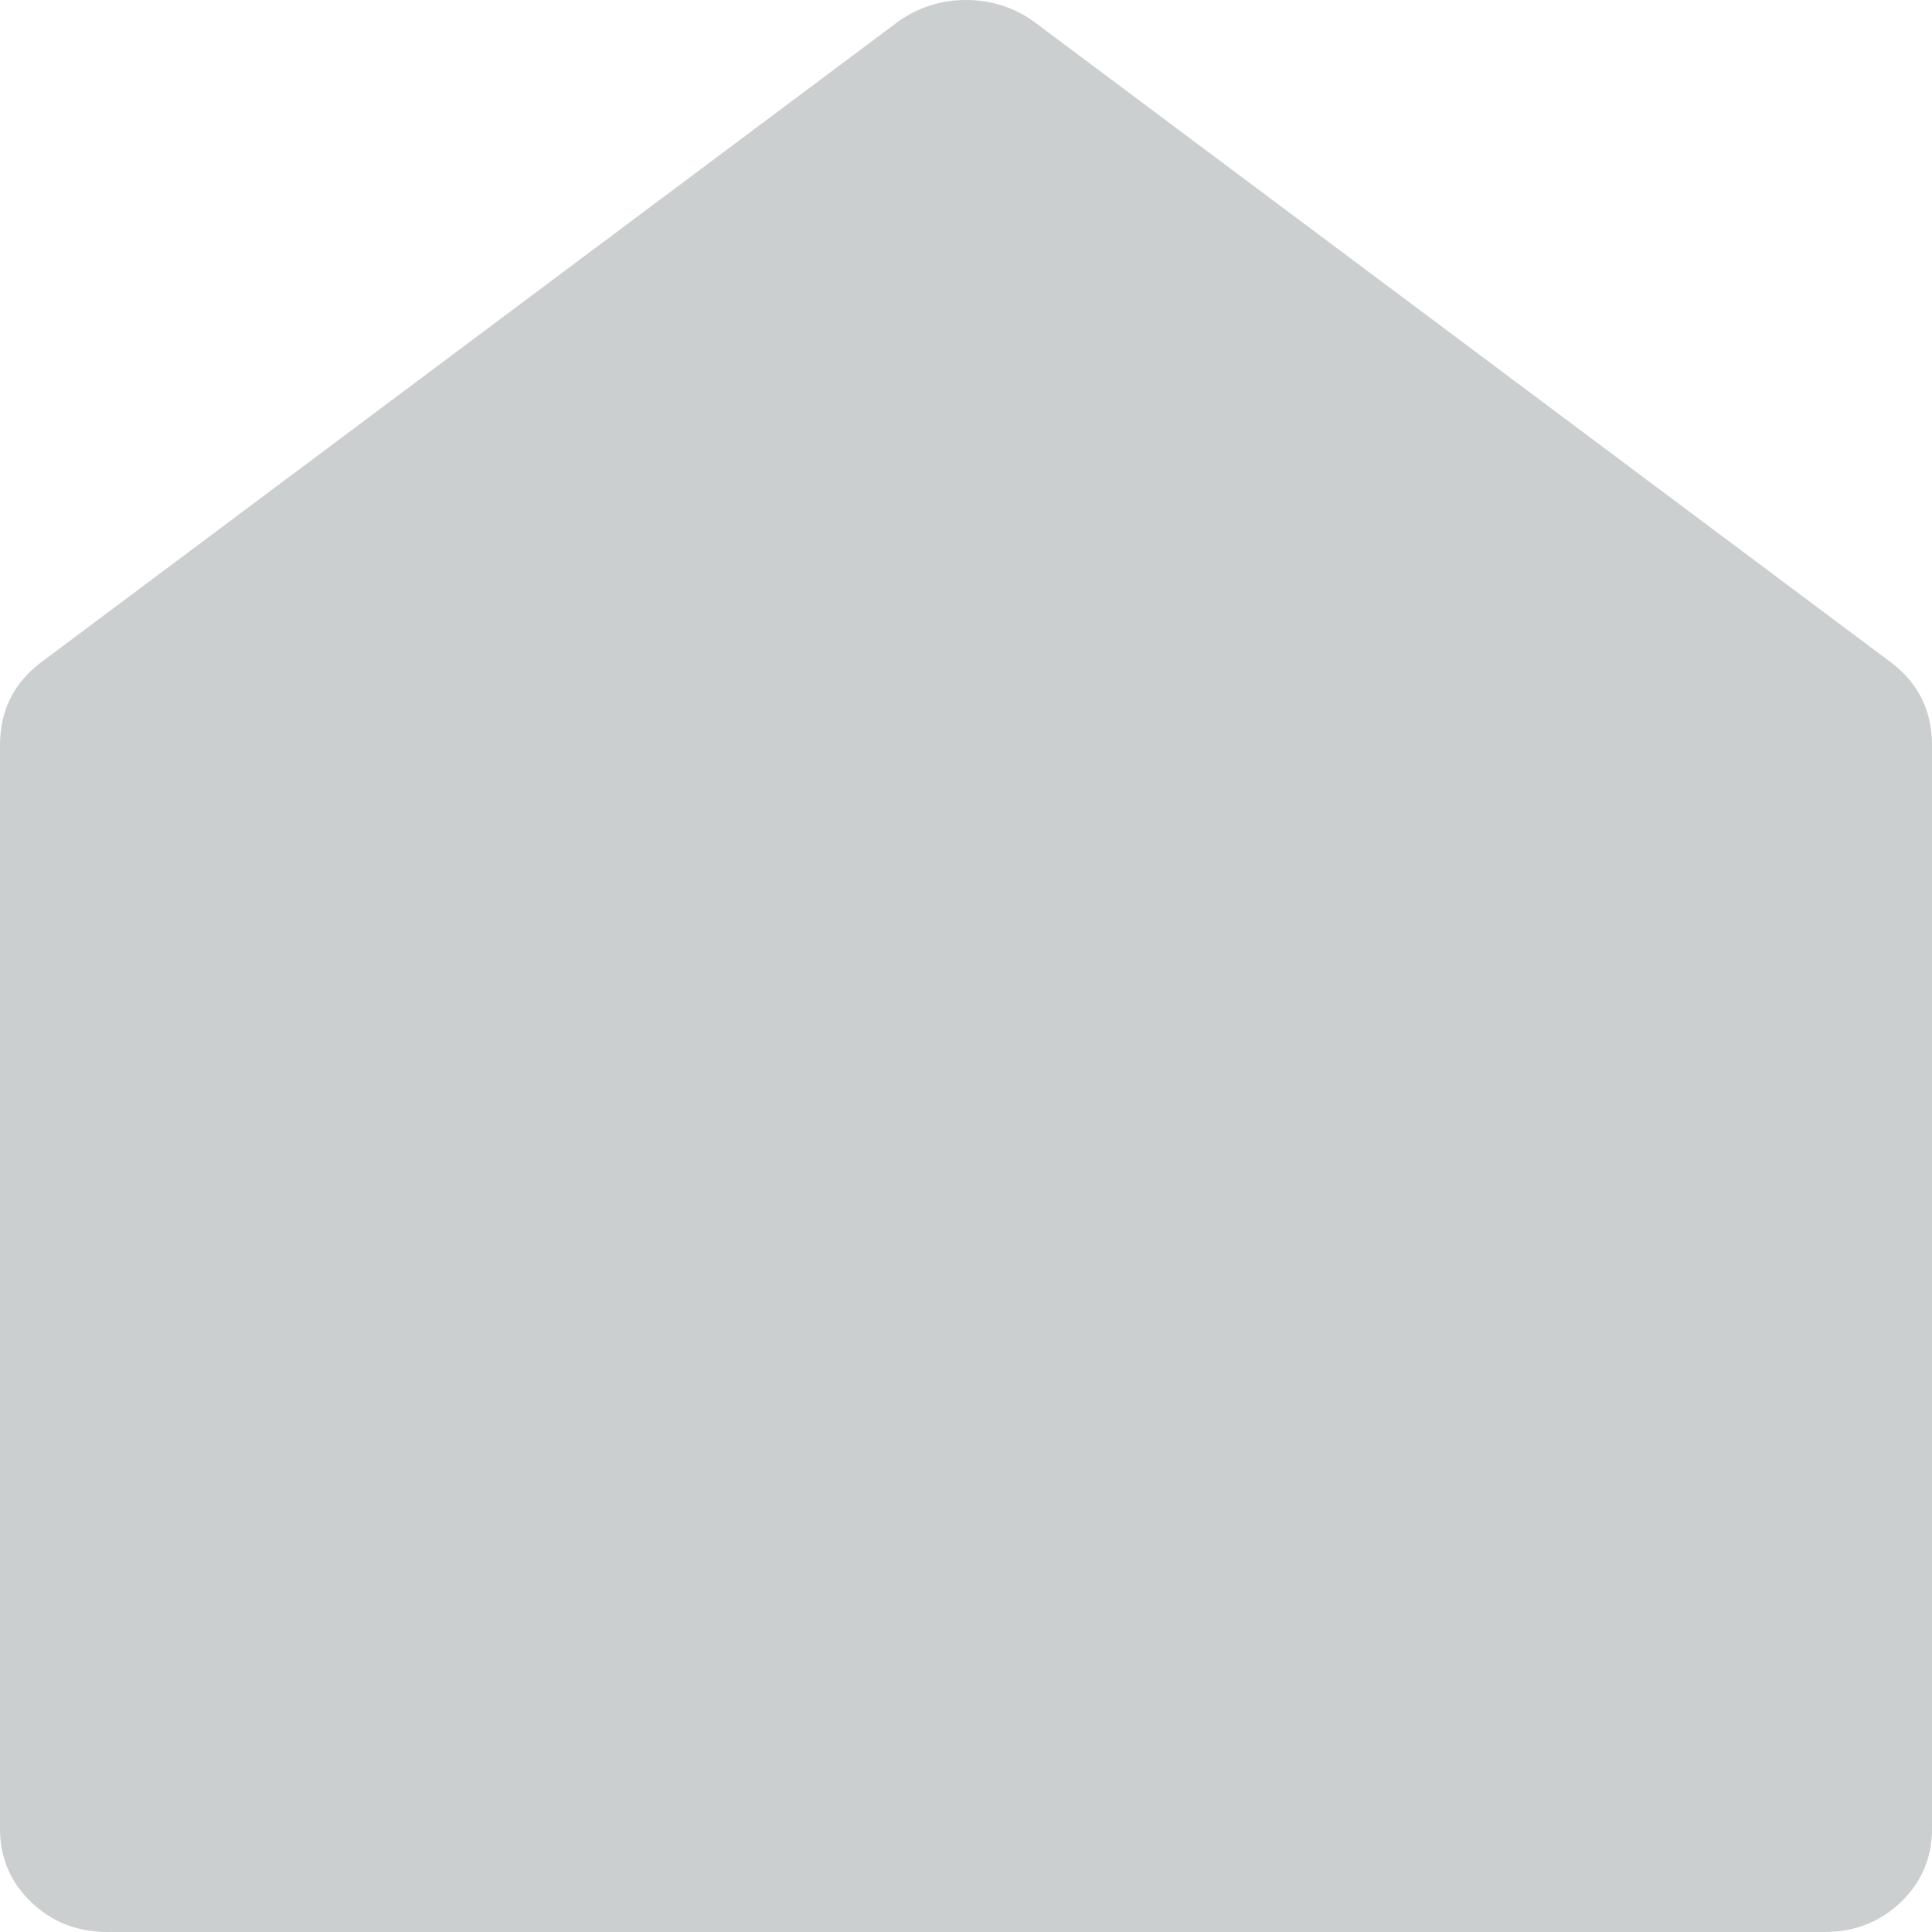 <svg width="22" height="22" viewBox="0 0 22 22" fill="none" xmlns="http://www.w3.org/2000/svg">
<path d="M22 20.825C22 21.154 21.882 21.432 21.646 21.659C21.409 21.886 21.12 22 20.778 22H1.222C0.88 22 0.591 21.886 0.354 21.659C0.118 21.432 0 21.154 0 20.825V8.485C0 8.093 0.155 7.78 0.464 7.545L10.242 0.235C10.47 0.078 10.723 0 11 0C11.277 0 11.53 0.078 11.758 0.235L21.536 7.545C21.845 7.78 22 8.093 22 8.485V20.825Z" fill="#A9AFB1" fill-opacity="0.6"/>
</svg>
